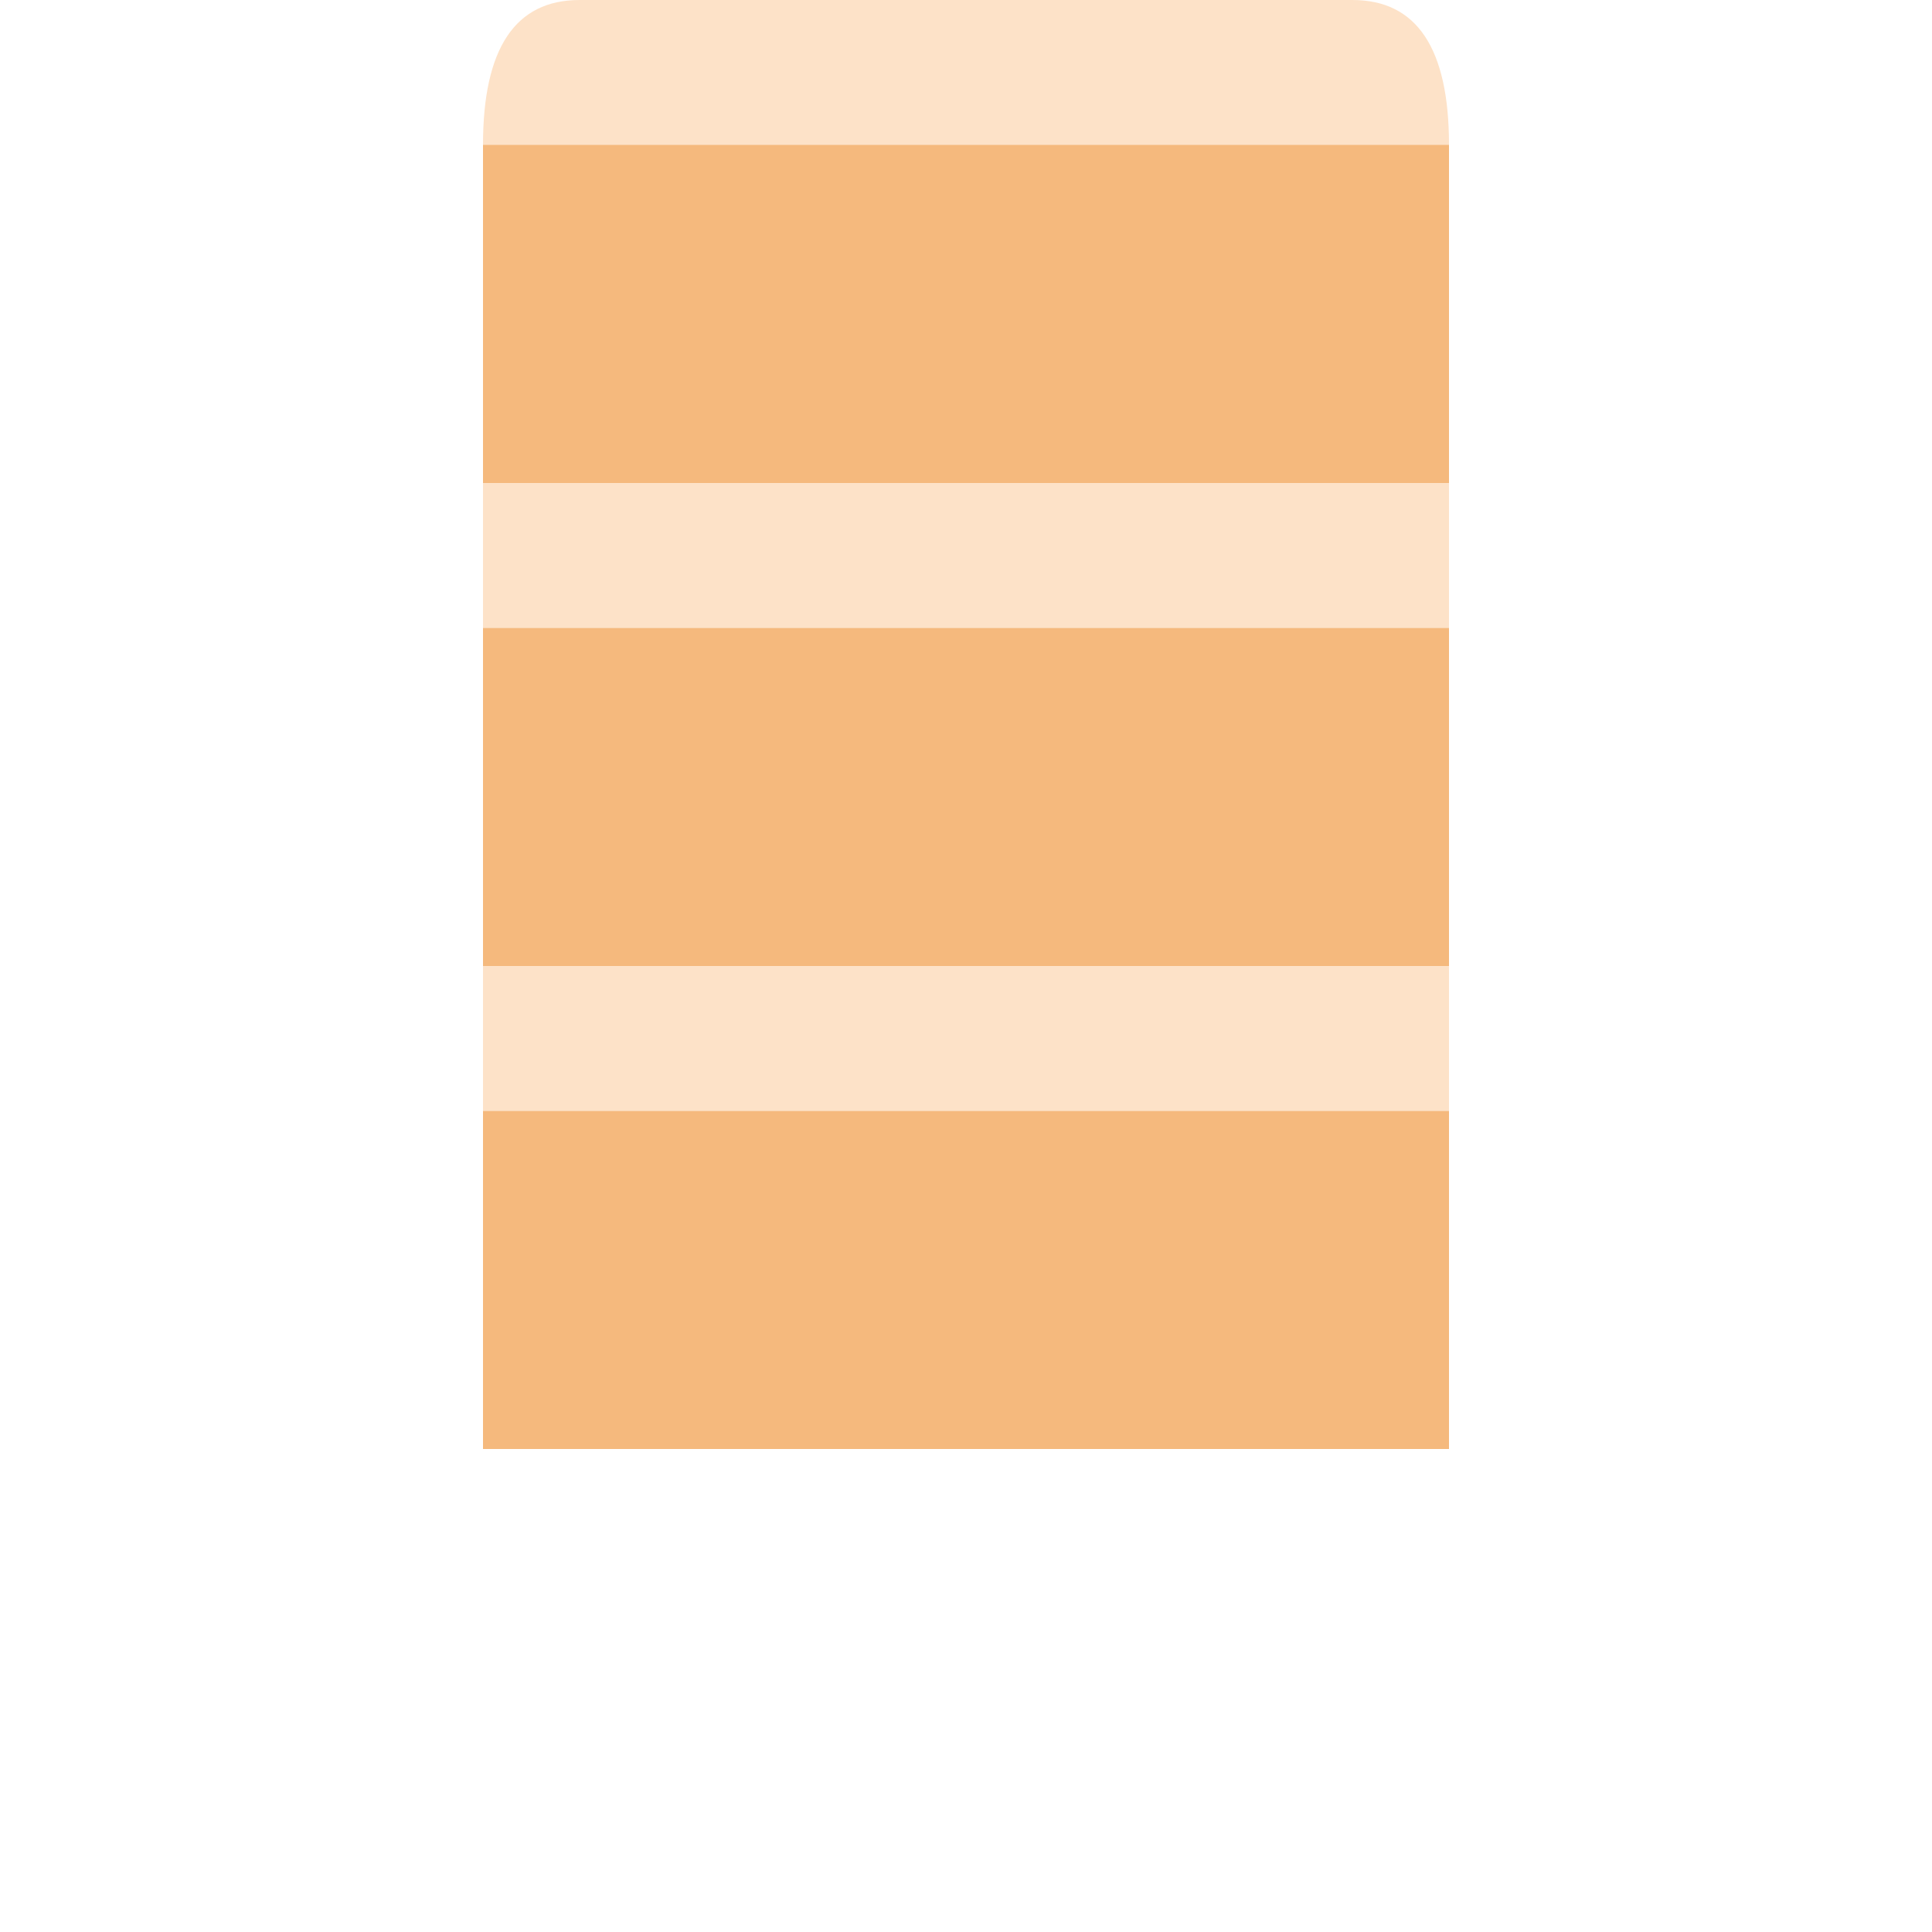 <svg xmlns="http://www.w3.org/2000/svg" viewBox="0 0 200 200">
  <!-- Top Relleno -->
  <g id="top-relleno">
    <path d="M50 15 
             Q50 0 60 0 
             L140 0 
             Q150 0 150 15 
             L150 30 
             L50 30 
             Z" 
          fill="#fde2c8" />
  </g>

  <!-- Top Layer -->
  <g id="top-layer">
    <rect x="50" y="15" width="100" height="35" fill="#f5b97d" />
  </g>

  <!-- Middle Relleno -->
  <g id="middle-relleno">
    <rect x="50" y="50" width="100" height="15" fill="#fde2c8" />
  </g>

  <!-- Middle Layer -->
  <g id="middle-layer">
    <rect x="50" y="65" width="100" height="35" fill="#f5b97d" />
  </g>

  <!-- Base Relleno -->
  <g id="base-relleno">
    <rect x="50" y="100" width="100" height="15" fill="#fde2c8" />
  </g>

  <!-- Base Layer -->
  <g id="base-layer">
    <rect x="50" y="115" width="100" height="35" fill="#f5b97d" />
  </g>
</svg>

